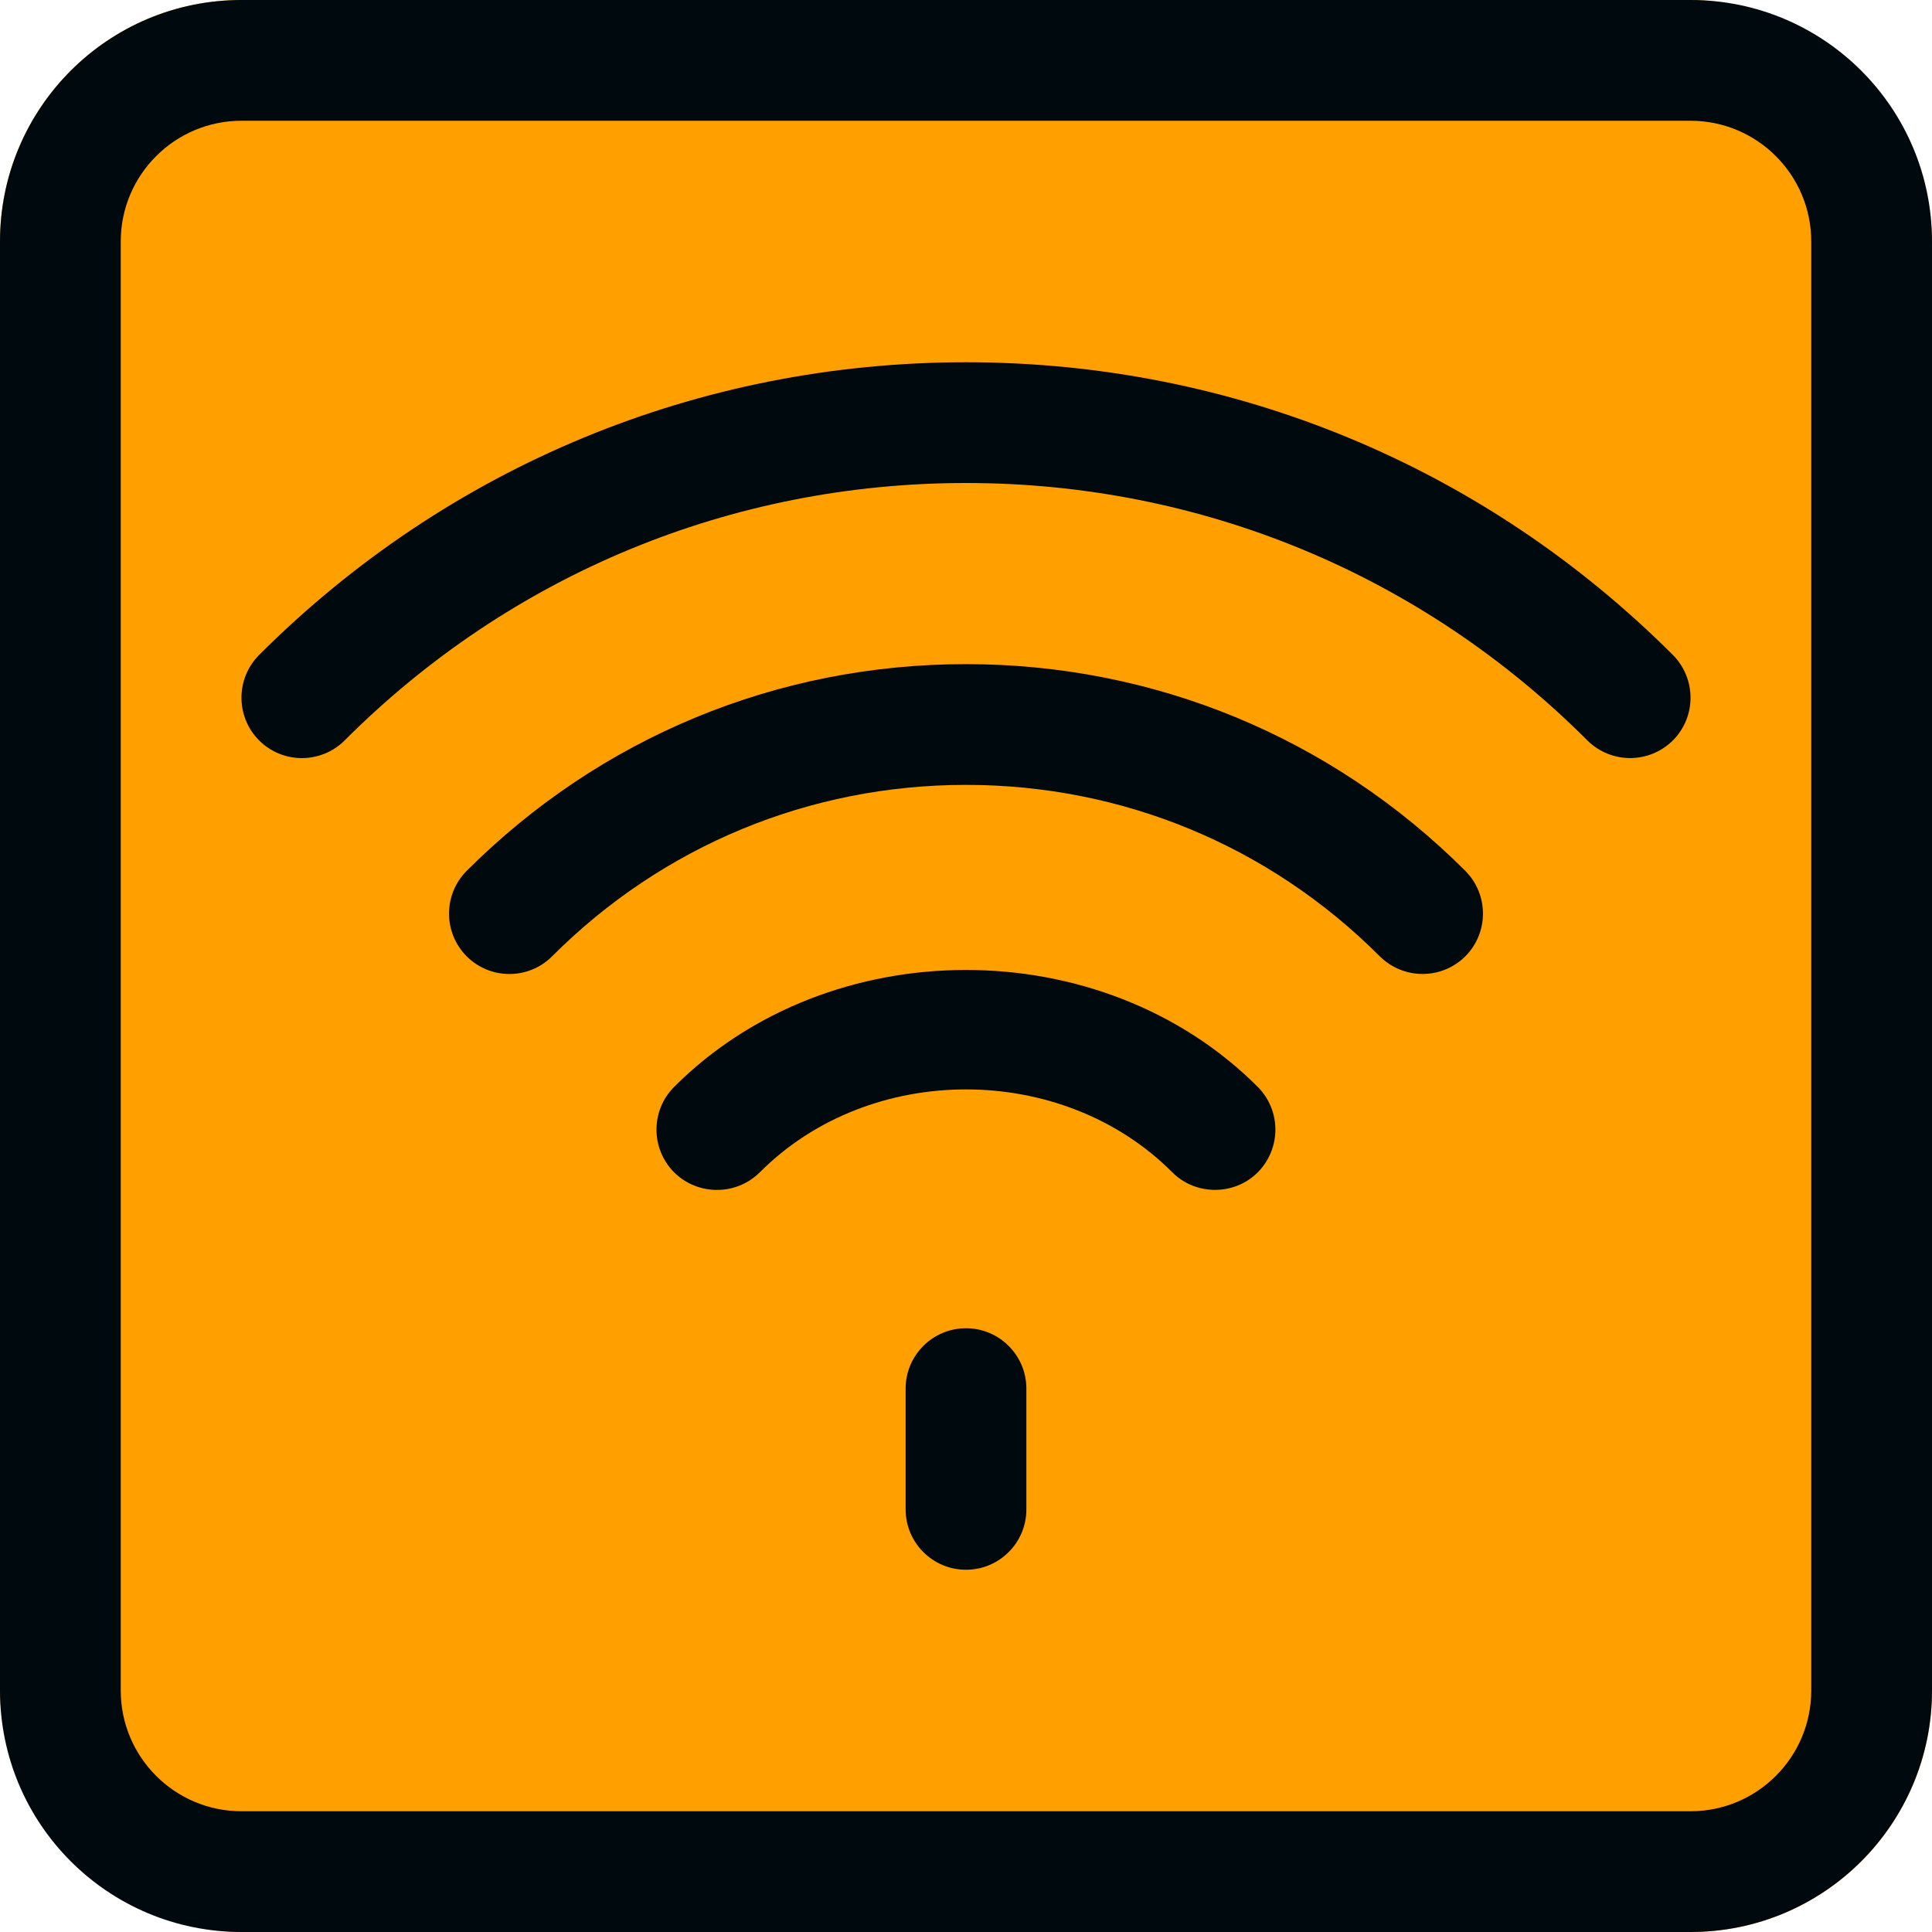 <?xml version="1.0" encoding="UTF-8"?>
<svg width="16px" height="16px" viewBox="0 0 16 16" version="1.1" xmlns="http://www.w3.org/2000/svg" xmlns:xlink="http://www.w3.org/1999/xlink">
    <!-- Generator: Sketch 60.1 (88133) - https://sketch.com -->
    <title>Topology / AP / AP-topology_16</title>
    <desc>Created with Sketch.</desc>
    <g id="Topology-/-AP-/-AP-topology_16" stroke="none" stroke-width="1" fill="none" fill-rule="evenodd">
        <rect id="secondary-color" fill="#FFA000" x="0" y="0" width="16" height="16" rx="2"></rect>
        <path d="M14,0 C15.105,0 16,0.895 16,2 L16,14 C16,15.105 15.105,16 14,16 L2,16 C0.895,16 0,15.105 0,14 L0,2 C0,0.895 0.895,0 2,0 L14,0 Z M14,1 L2,1 C1.448,1 1,1.448 1,2 L1,14 C1,14.552 1.448,15 2,15 L14,15 C14.552,15 15,14.552 15,14 L15,2 C15,1.448 14.552,1 14,1 Z M8,11 C8.276,11 8.5,11.224 8.5,11.5 L8.5,11.5 L8.5,12.5 C8.5,12.776 8.276,13 8,13 C7.724,13 7.5,12.776 7.5,12.5 L7.5,12.5 L7.5,11.5 C7.5,11.224 7.724,11 8,11 Z M10.416,9.001 C10.611,9.197 10.611,9.512 10.416,9.709 C10.319,9.806 10.191,9.854 10.062,9.854 C9.934,9.854 9.806,9.806 9.709,9.709 C8.796,8.793 7.204,8.793 6.292,9.709 C6.096,9.903 5.779,9.903 5.583,9.709 C5.388,9.512 5.388,9.197 5.583,9.001 C6.873,7.71 9.127,7.71 10.416,9.001 Z M8,5.5 C9.562,5.5 11.03,6.108 12.135,7.212 C12.33,7.408 12.33,7.724 12.135,7.92 C12.037,8.017 11.909,8.066 11.781,8.066 C11.653,8.066 11.525,8.017 11.427,7.92 C10.512,7.004 9.295,6.5 8,6.5 C6.705,6.5 5.487,7.004 4.572,7.92 C4.377,8.115 4.06,8.115 3.865,7.92 C3.67,7.724 3.67,7.408 3.865,7.212 C4.969,6.108 6.437,5.5 8,5.5 Z M8,3 C10.211,3 12.29,3.861 13.854,5.424 C14.049,5.62 14.049,5.936 13.854,6.132 C13.756,6.229 13.628,6.278 13.5,6.278 C13.372,6.278 13.244,6.229 13.146,6.132 C11.772,4.757 9.944,4 8,4 C6.056,4 4.228,4.757 2.854,6.132 C2.658,6.327 2.342,6.327 2.146,6.132 C1.951,5.936 1.951,5.62 2.146,5.424 C3.71,3.861 5.789,3 8,3 Z" id="AP-topology_16" fill="#00090D"></path>
    </g>
</svg>